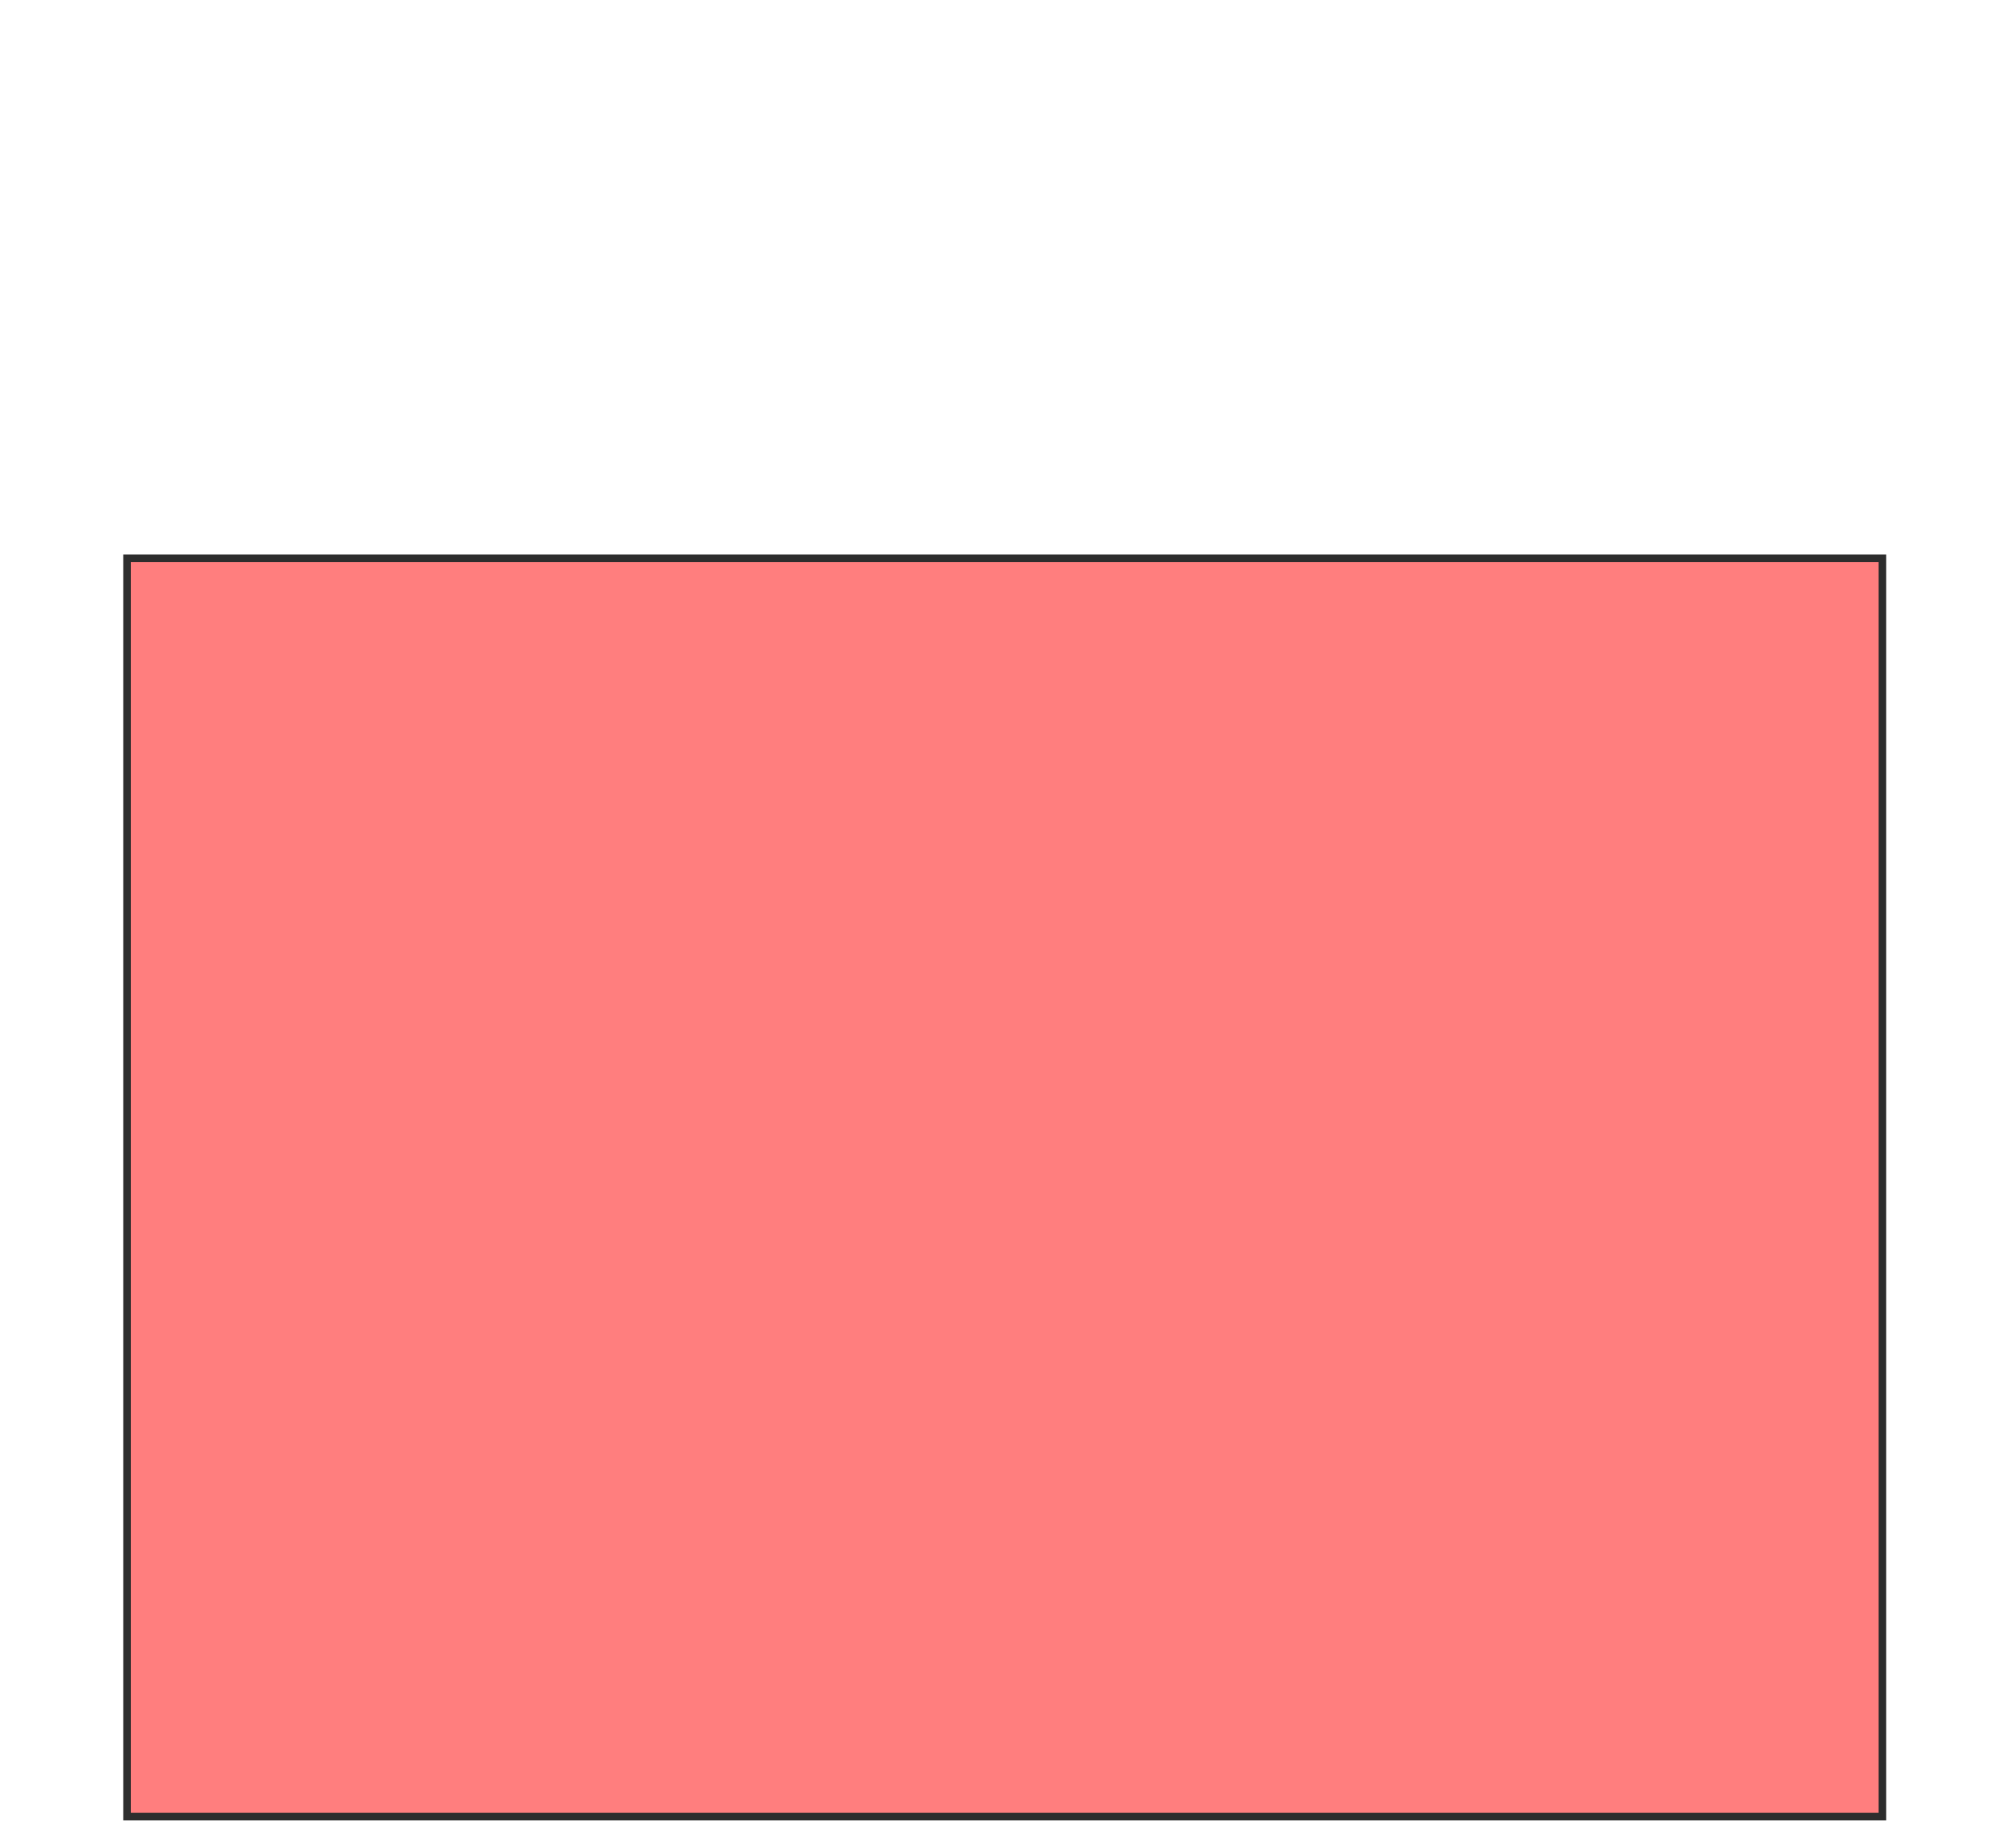 <svg height="244" width="265" xmlns="http://www.w3.org/2000/svg">
 <!-- Created with Image Occlusion Enhanced -->
 <g>
  <title>Labels</title>
 </g>
 <g>
  <title>Masks</title>
  <rect class="qshape" fill="#FF7E7E" height="166.146" id="746b45e1983b4e968fa1e63e2fc9fc39-oa-1" stroke="#2D2D2D" width="231.771" x="16.771" y="73.708"/>
 </g>
</svg>